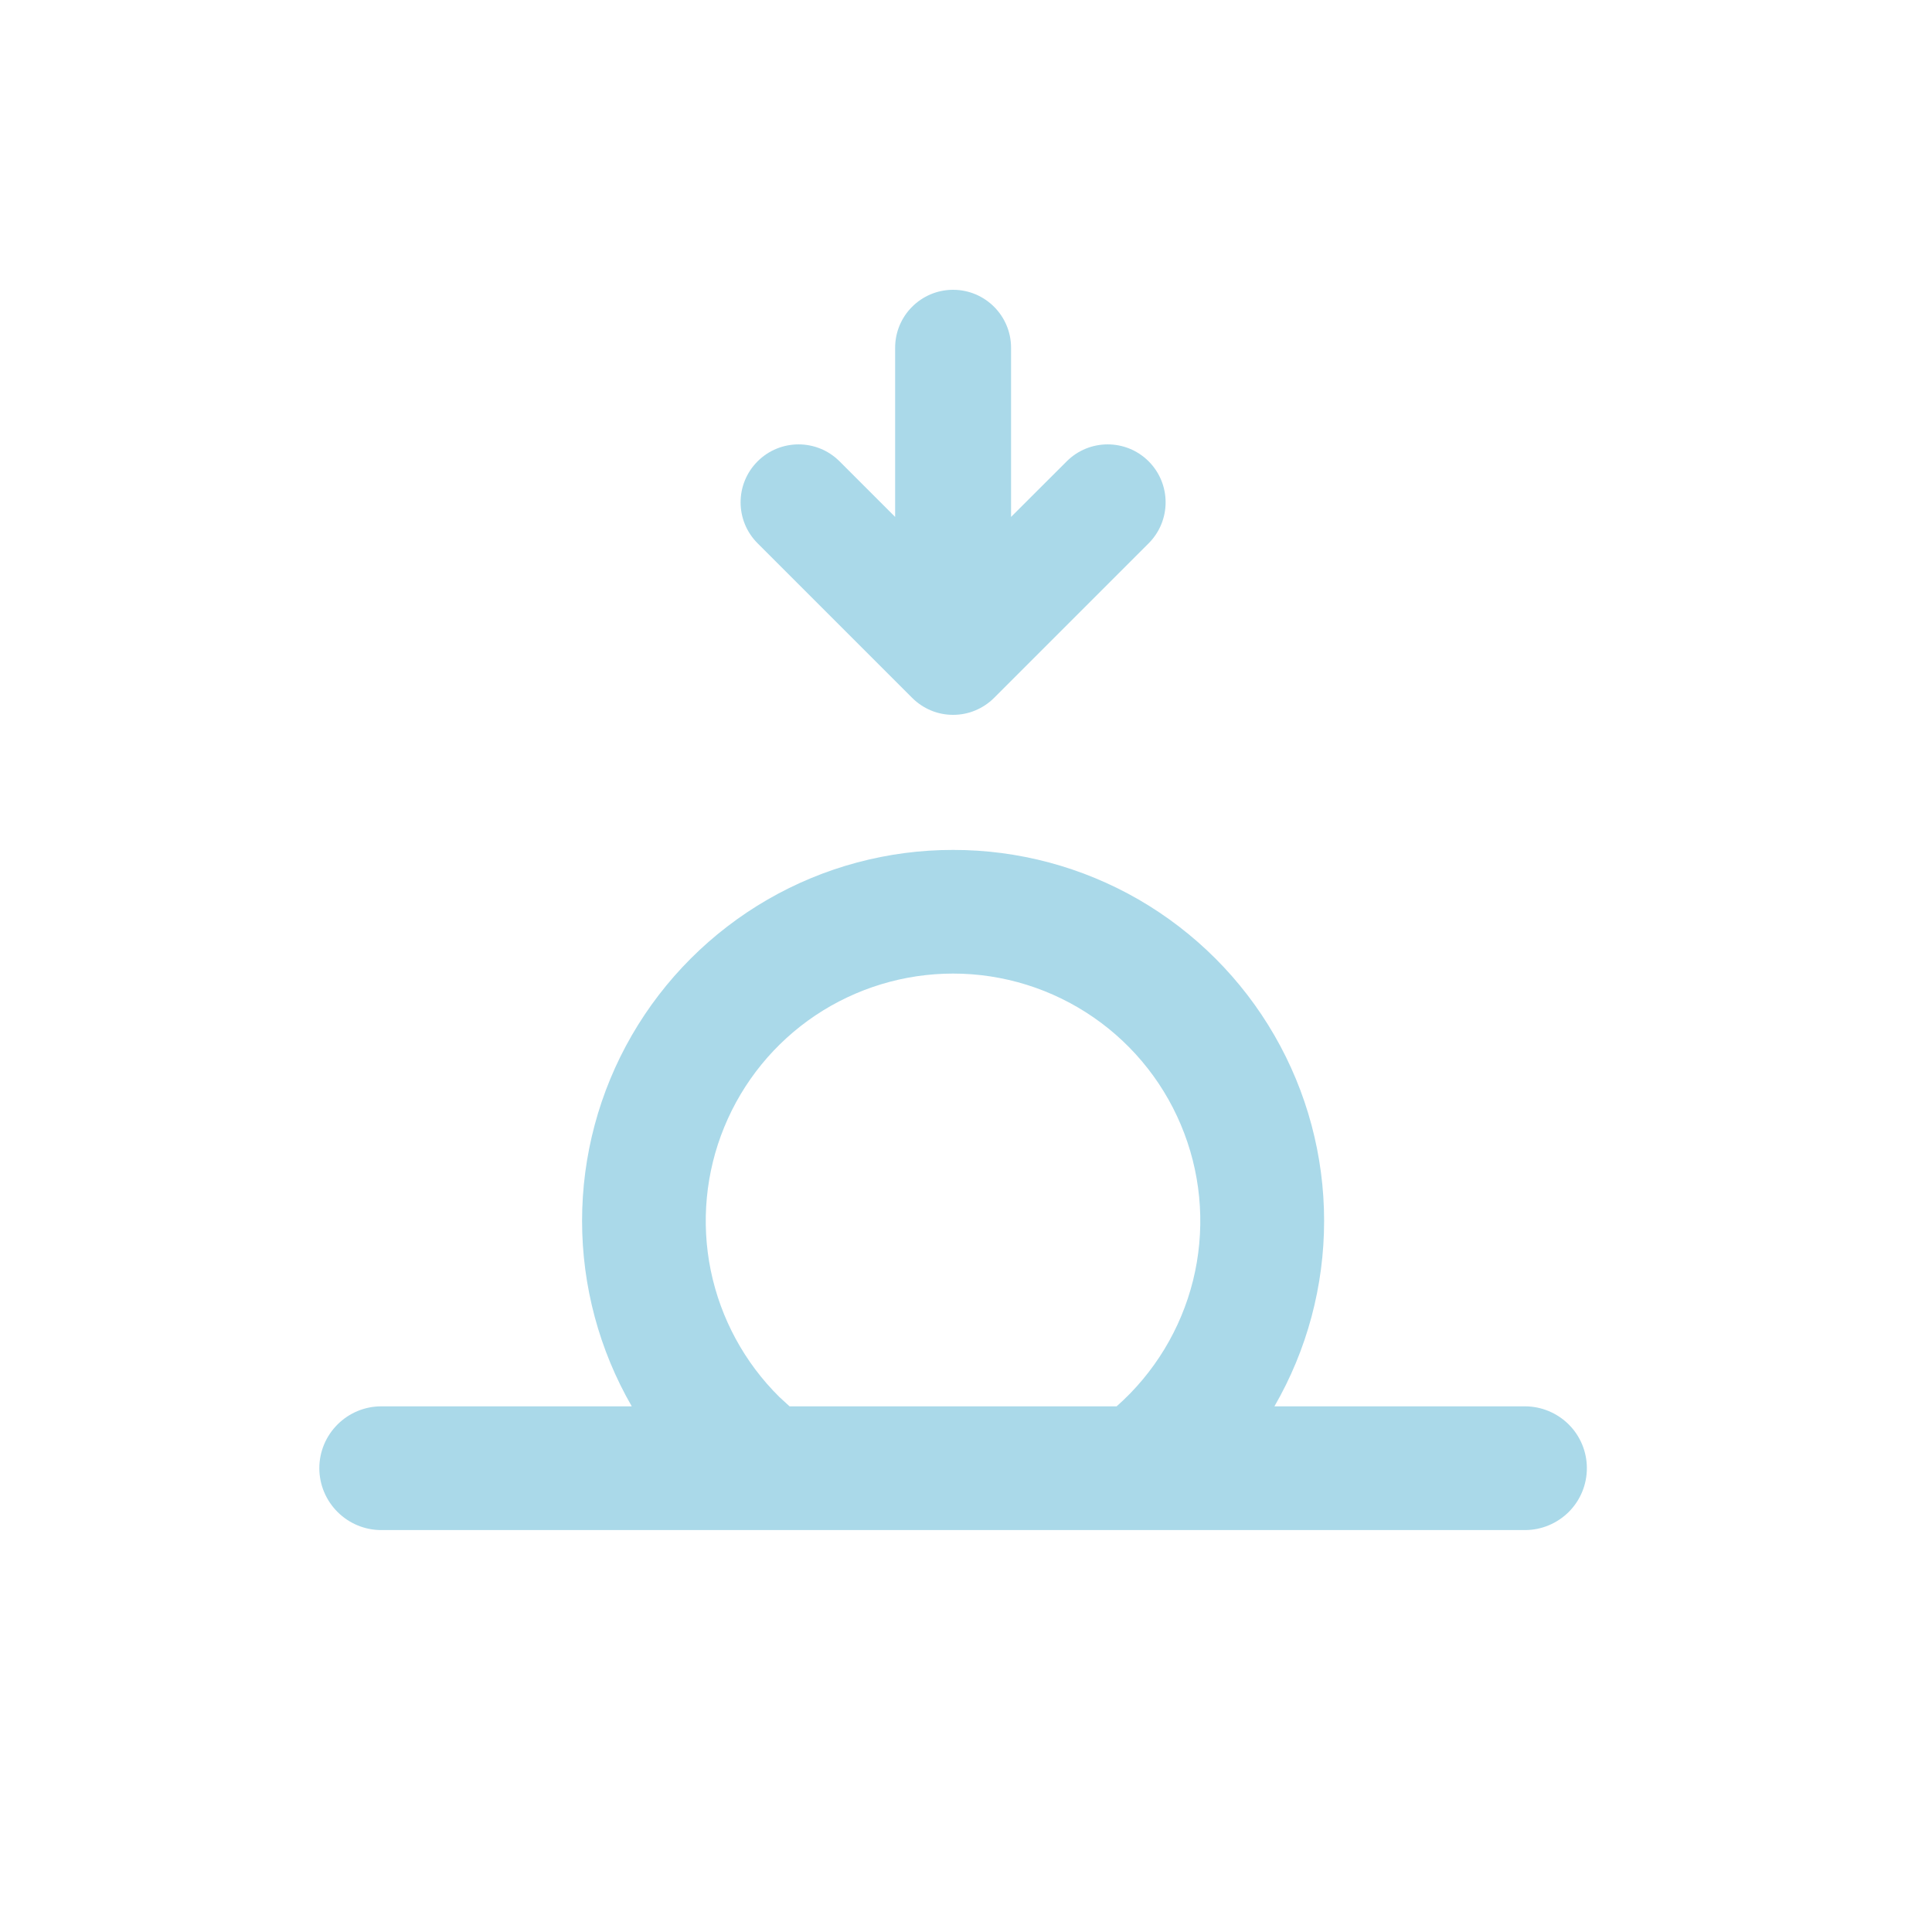<svg width="25" height="25" viewBox="0 0 25 25" fill="none" xmlns="http://www.w3.org/2000/svg">
<path fill-rule="evenodd" clip-rule="evenodd" d="M12.62 9.193C12.532 9.23 12.435 9.25 12.333 9.25C12.231 9.25 12.134 9.23 12.046 9.193C11.958 9.156 11.875 9.102 11.803 9.03L9.803 7.03C9.51 6.737 9.51 6.263 9.803 5.97C10.096 5.677 10.571 5.677 10.864 5.97L11.583 6.689V4.5C11.583 4.086 11.919 3.75 12.333 3.75C12.747 3.75 13.083 4.086 13.083 4.5V6.689L13.803 5.97C14.096 5.677 14.571 5.677 14.864 5.97C15.156 6.263 15.156 6.737 14.864 7.03L12.864 9.03C12.792 9.102 12.709 9.156 12.62 9.193ZM12.333 10.998C13.176 10.997 14.004 11.219 14.734 11.64C15.463 12.062 16.07 12.668 16.491 13.398C16.912 14.127 17.134 14.955 17.134 15.798C17.134 16.641 16.913 17.468 16.491 18.198H19.734C19.946 18.198 20.149 18.283 20.3 18.433C20.45 18.583 20.534 18.786 20.534 18.998C20.534 19.211 20.45 19.414 20.3 19.564C20.149 19.714 19.946 19.799 19.734 19.799L4.932 19.799C4.72 19.799 4.517 19.714 4.367 19.564C4.217 19.414 4.132 19.211 4.132 18.998C4.132 18.786 4.217 18.583 4.367 18.433C4.517 18.283 4.72 18.198 4.932 18.198H8.175C7.754 17.468 7.532 16.641 7.532 15.798C7.532 14.955 7.754 14.127 8.175 13.398C8.597 12.668 9.203 12.062 9.933 11.64C10.662 11.219 11.49 10.997 12.333 10.998ZM12.333 12.598C11.698 12.598 11.078 12.787 10.55 13.14C10.023 13.494 9.613 13.996 9.372 14.584C9.131 15.171 9.07 15.817 9.197 16.439C9.325 17.062 9.634 17.632 10.086 18.078L10.217 18.198H14.449C14.937 17.767 15.281 17.199 15.438 16.569C15.594 15.938 15.555 15.274 15.325 14.667C15.096 14.059 14.686 13.535 14.152 13.166C13.617 12.796 12.983 12.598 12.333 12.598Z" fill="#AAD9E9"/>
</svg>
